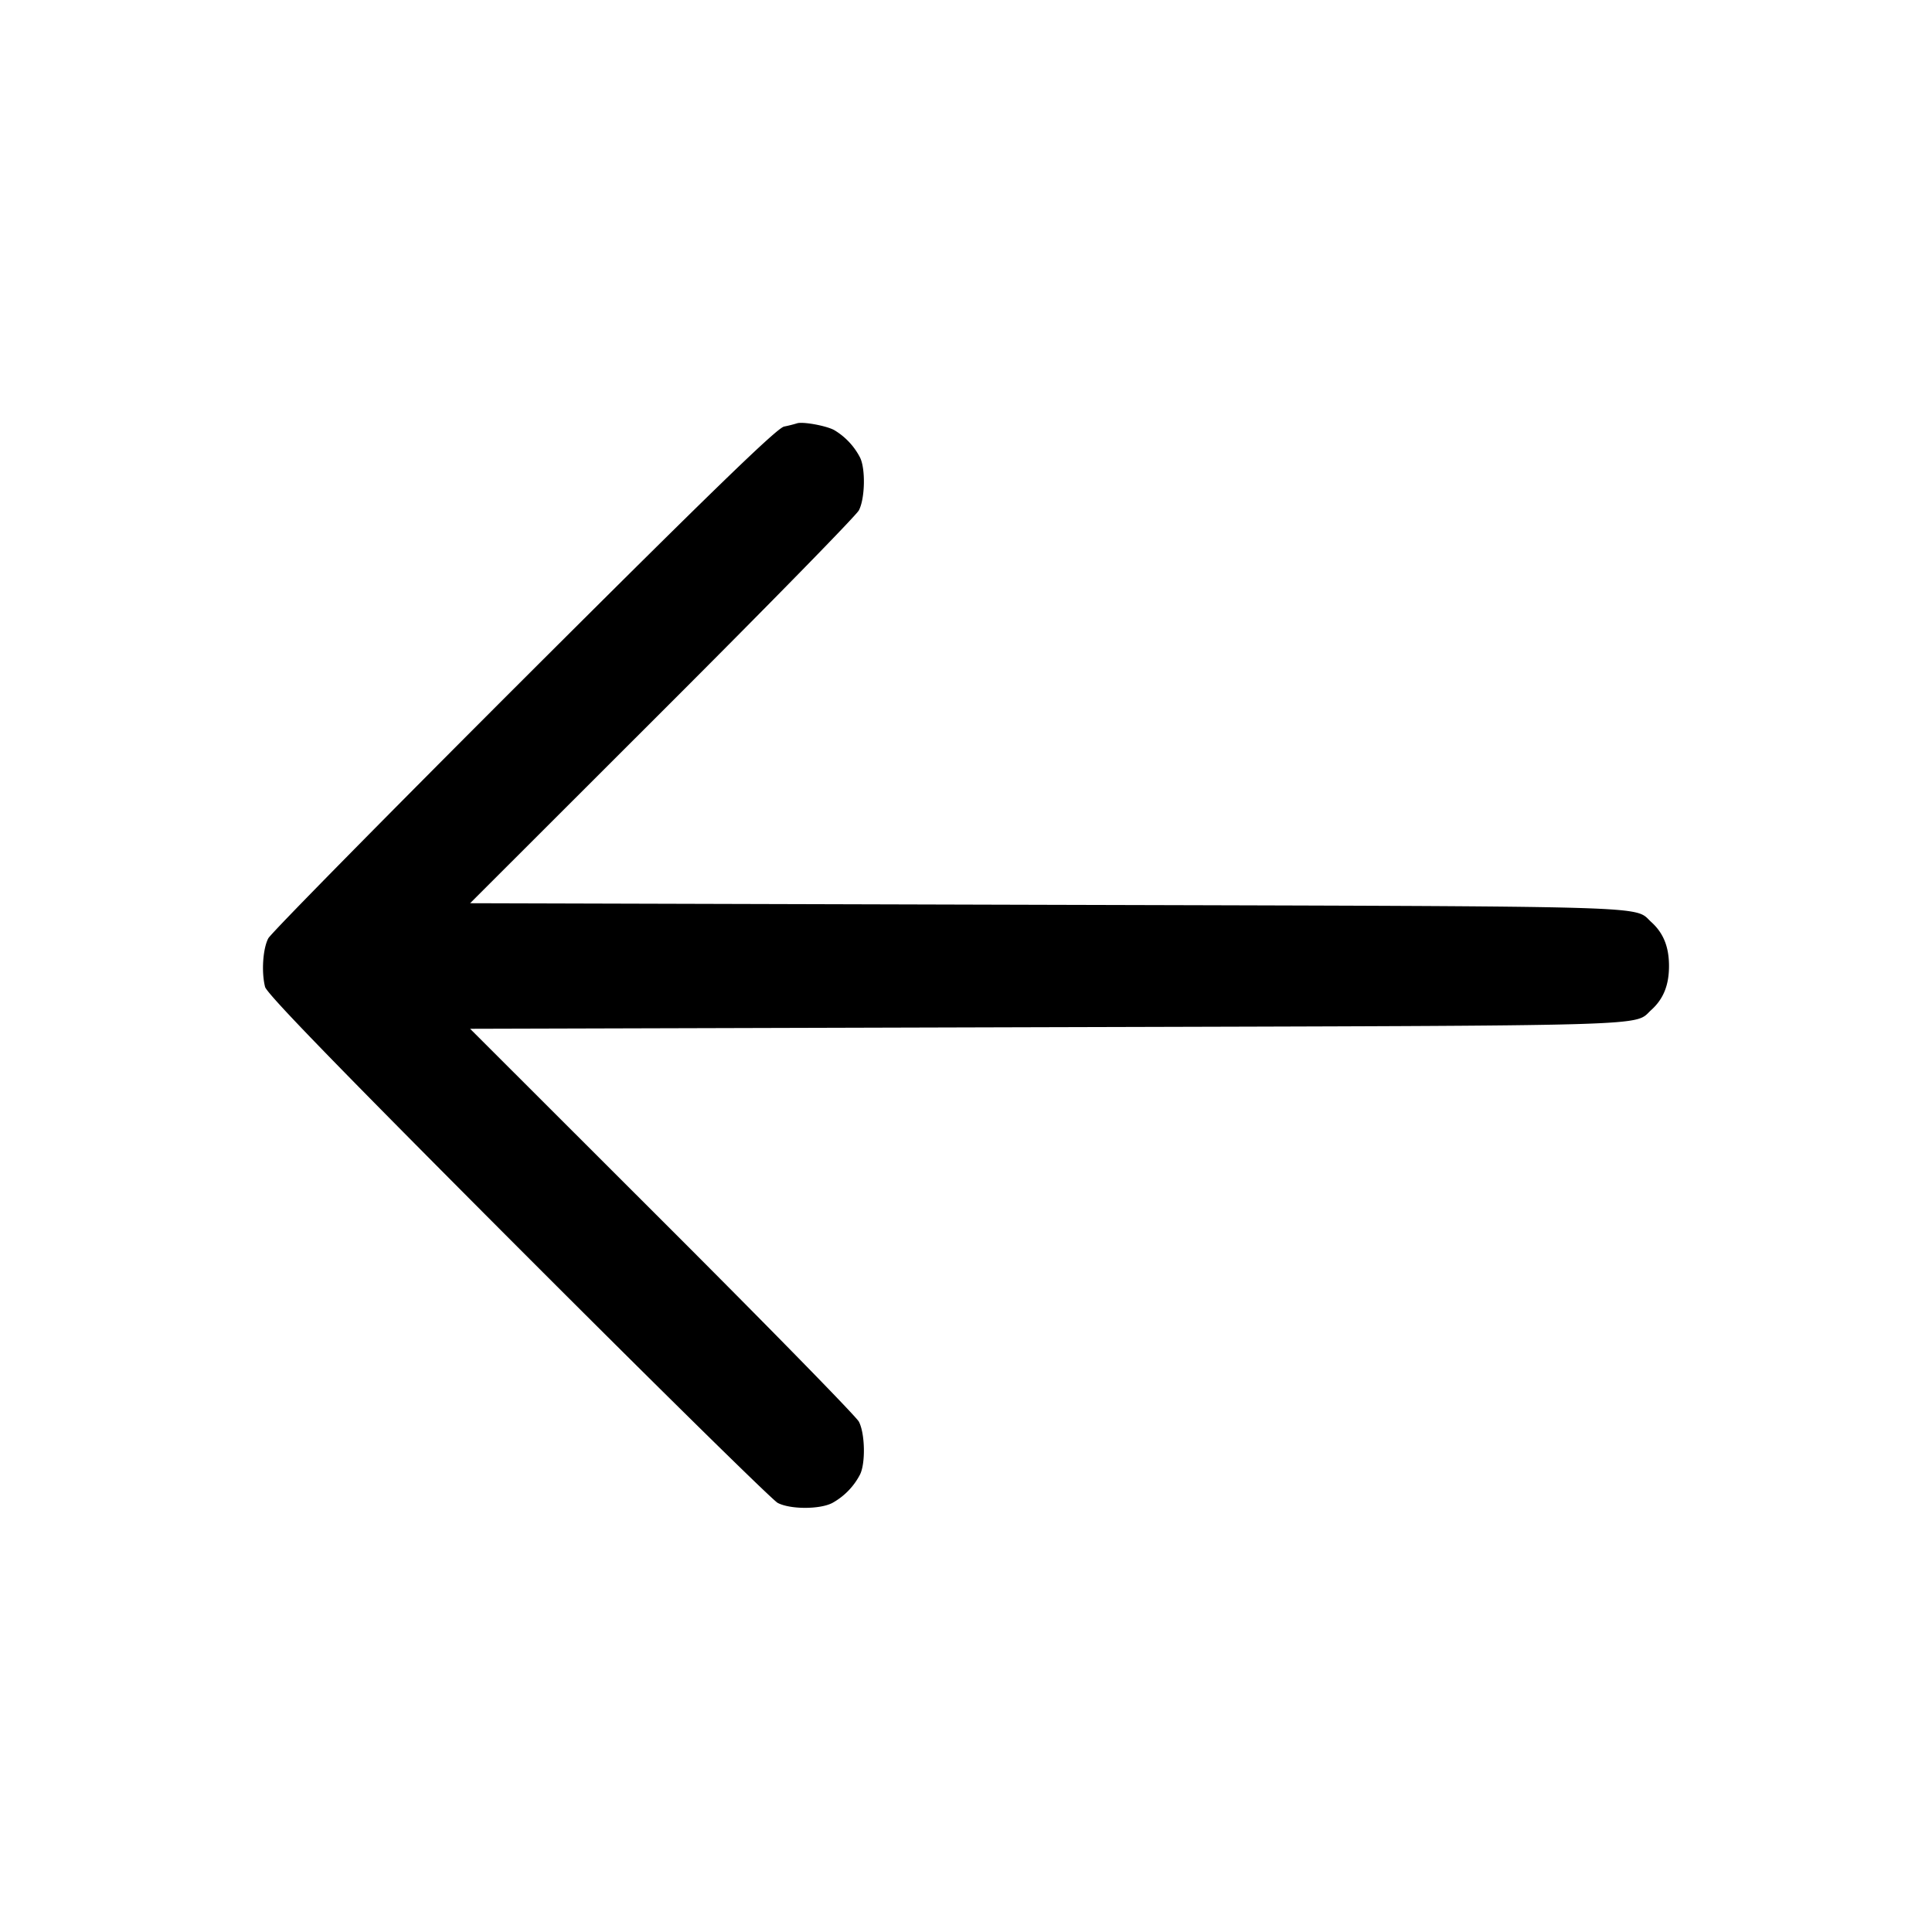 <svg width="24" height="24" fill="none" xmlns="http://www.w3.org/2000/svg"><path d="M9.9 5.259a1.795 1.795 0 0 1-.16.04c-.09.019-.889.794-3.233 3.133-1.712 1.71-3.14 3.16-3.174 3.224-.068.129-.087.42-.04.604.023.086.911 1.001 3.139 3.233 1.71 1.712 3.162 3.141 3.228 3.176.154.082.524.083.68.001a.849.849 0 0 0 .342-.35c.072-.139.064-.515-.013-.66-.035-.066-1.136-1.191-2.447-2.5L5.84 12.78l7.19-.02c7.705-.021 7.256-.009 7.484-.215.15-.136.219-.308.219-.545 0-.237-.069-.409-.219-.545-.228-.206.221-.194-7.484-.215l-7.19-.02 2.382-2.38c1.311-1.309 2.412-2.434 2.447-2.5.077-.145.085-.521.013-.66a.852.852 0 0 0-.322-.339c-.106-.055-.393-.106-.46-.082" fill-rule="evenodd" fill="#000"/></svg>